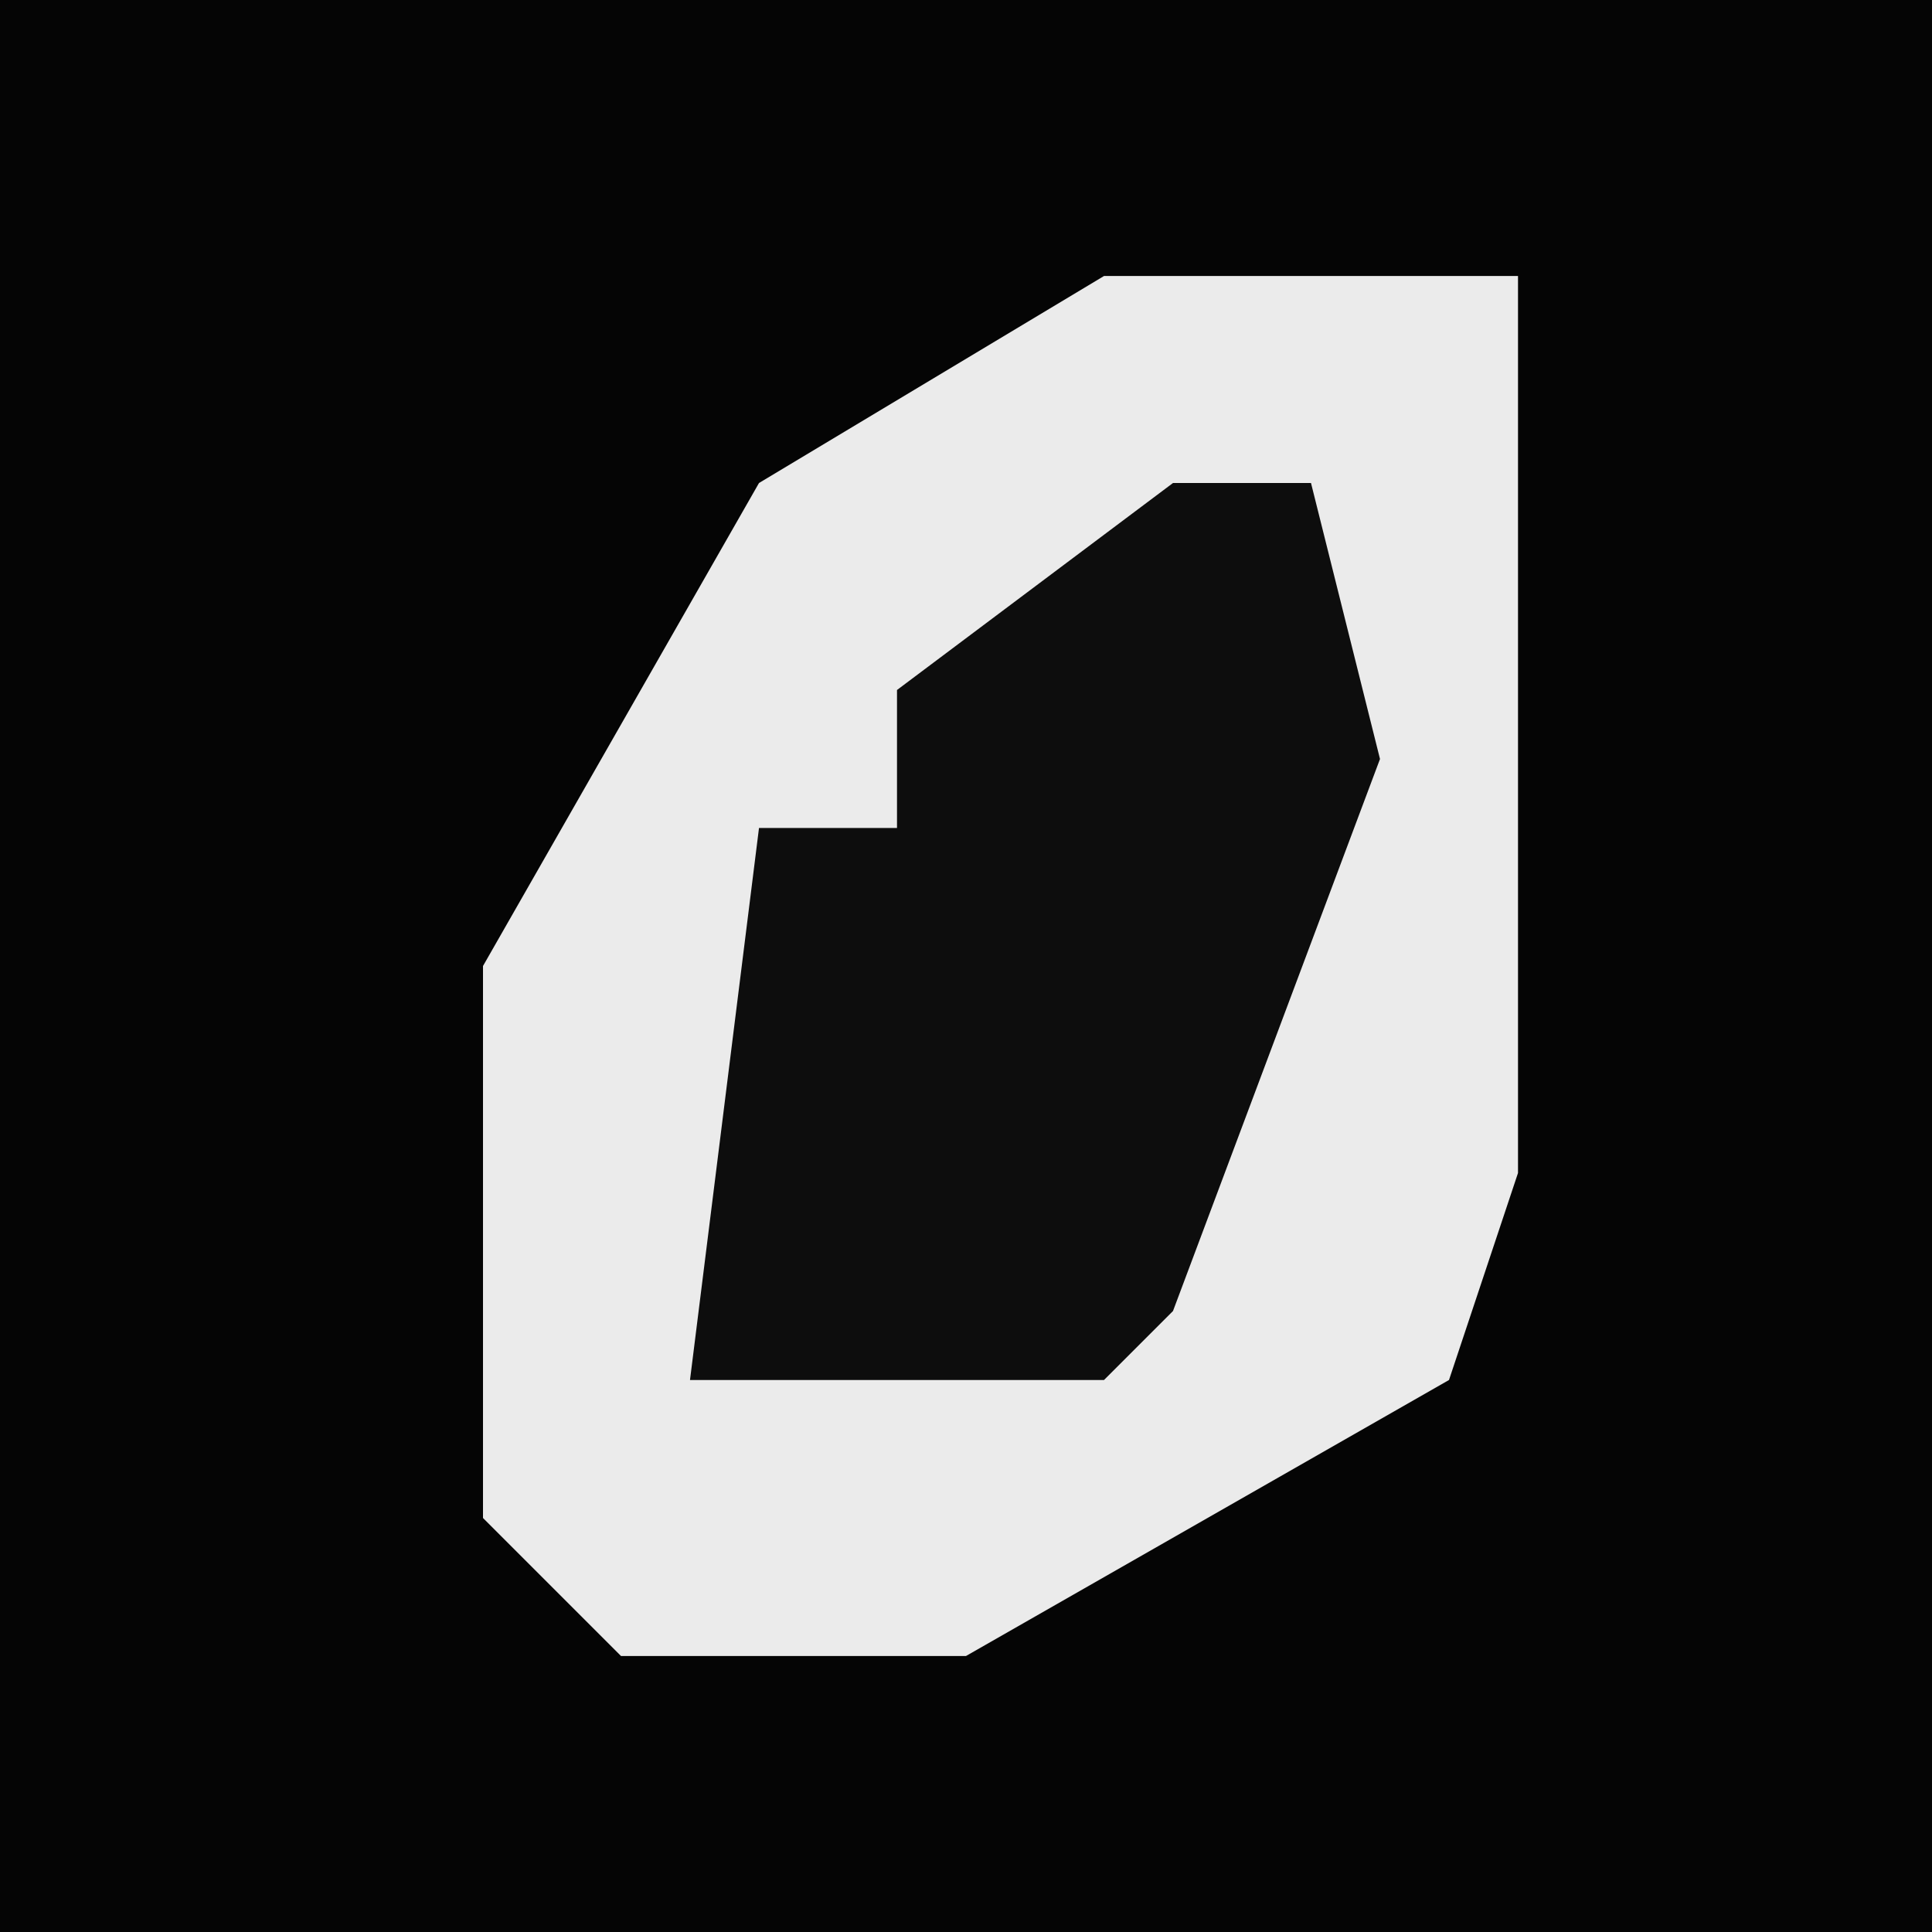<?xml version="1.0" encoding="UTF-8"?>
<svg version="1.1" xmlns="http://www.w3.org/2000/svg" width="28" height="28">
<path d="M0,0 L28,0 L28,28 L0,28 Z " fill="#050505" transform="translate(0,0)"/>
<path d="M0,0 L6,0 L6,13 L5,16 L-2,20 L-7,20 L-9,18 L-9,10 L-5,3 Z " fill="#EBEBEB" transform="translate(16,4)"/>
<path d="M0,0 L2,0 L3,4 L0,12 L-1,13 L-7,13 L-6,5 L-4,5 L-4,3 Z " fill="#0D0D0D" transform="translate(17,7)"/>
</svg>
